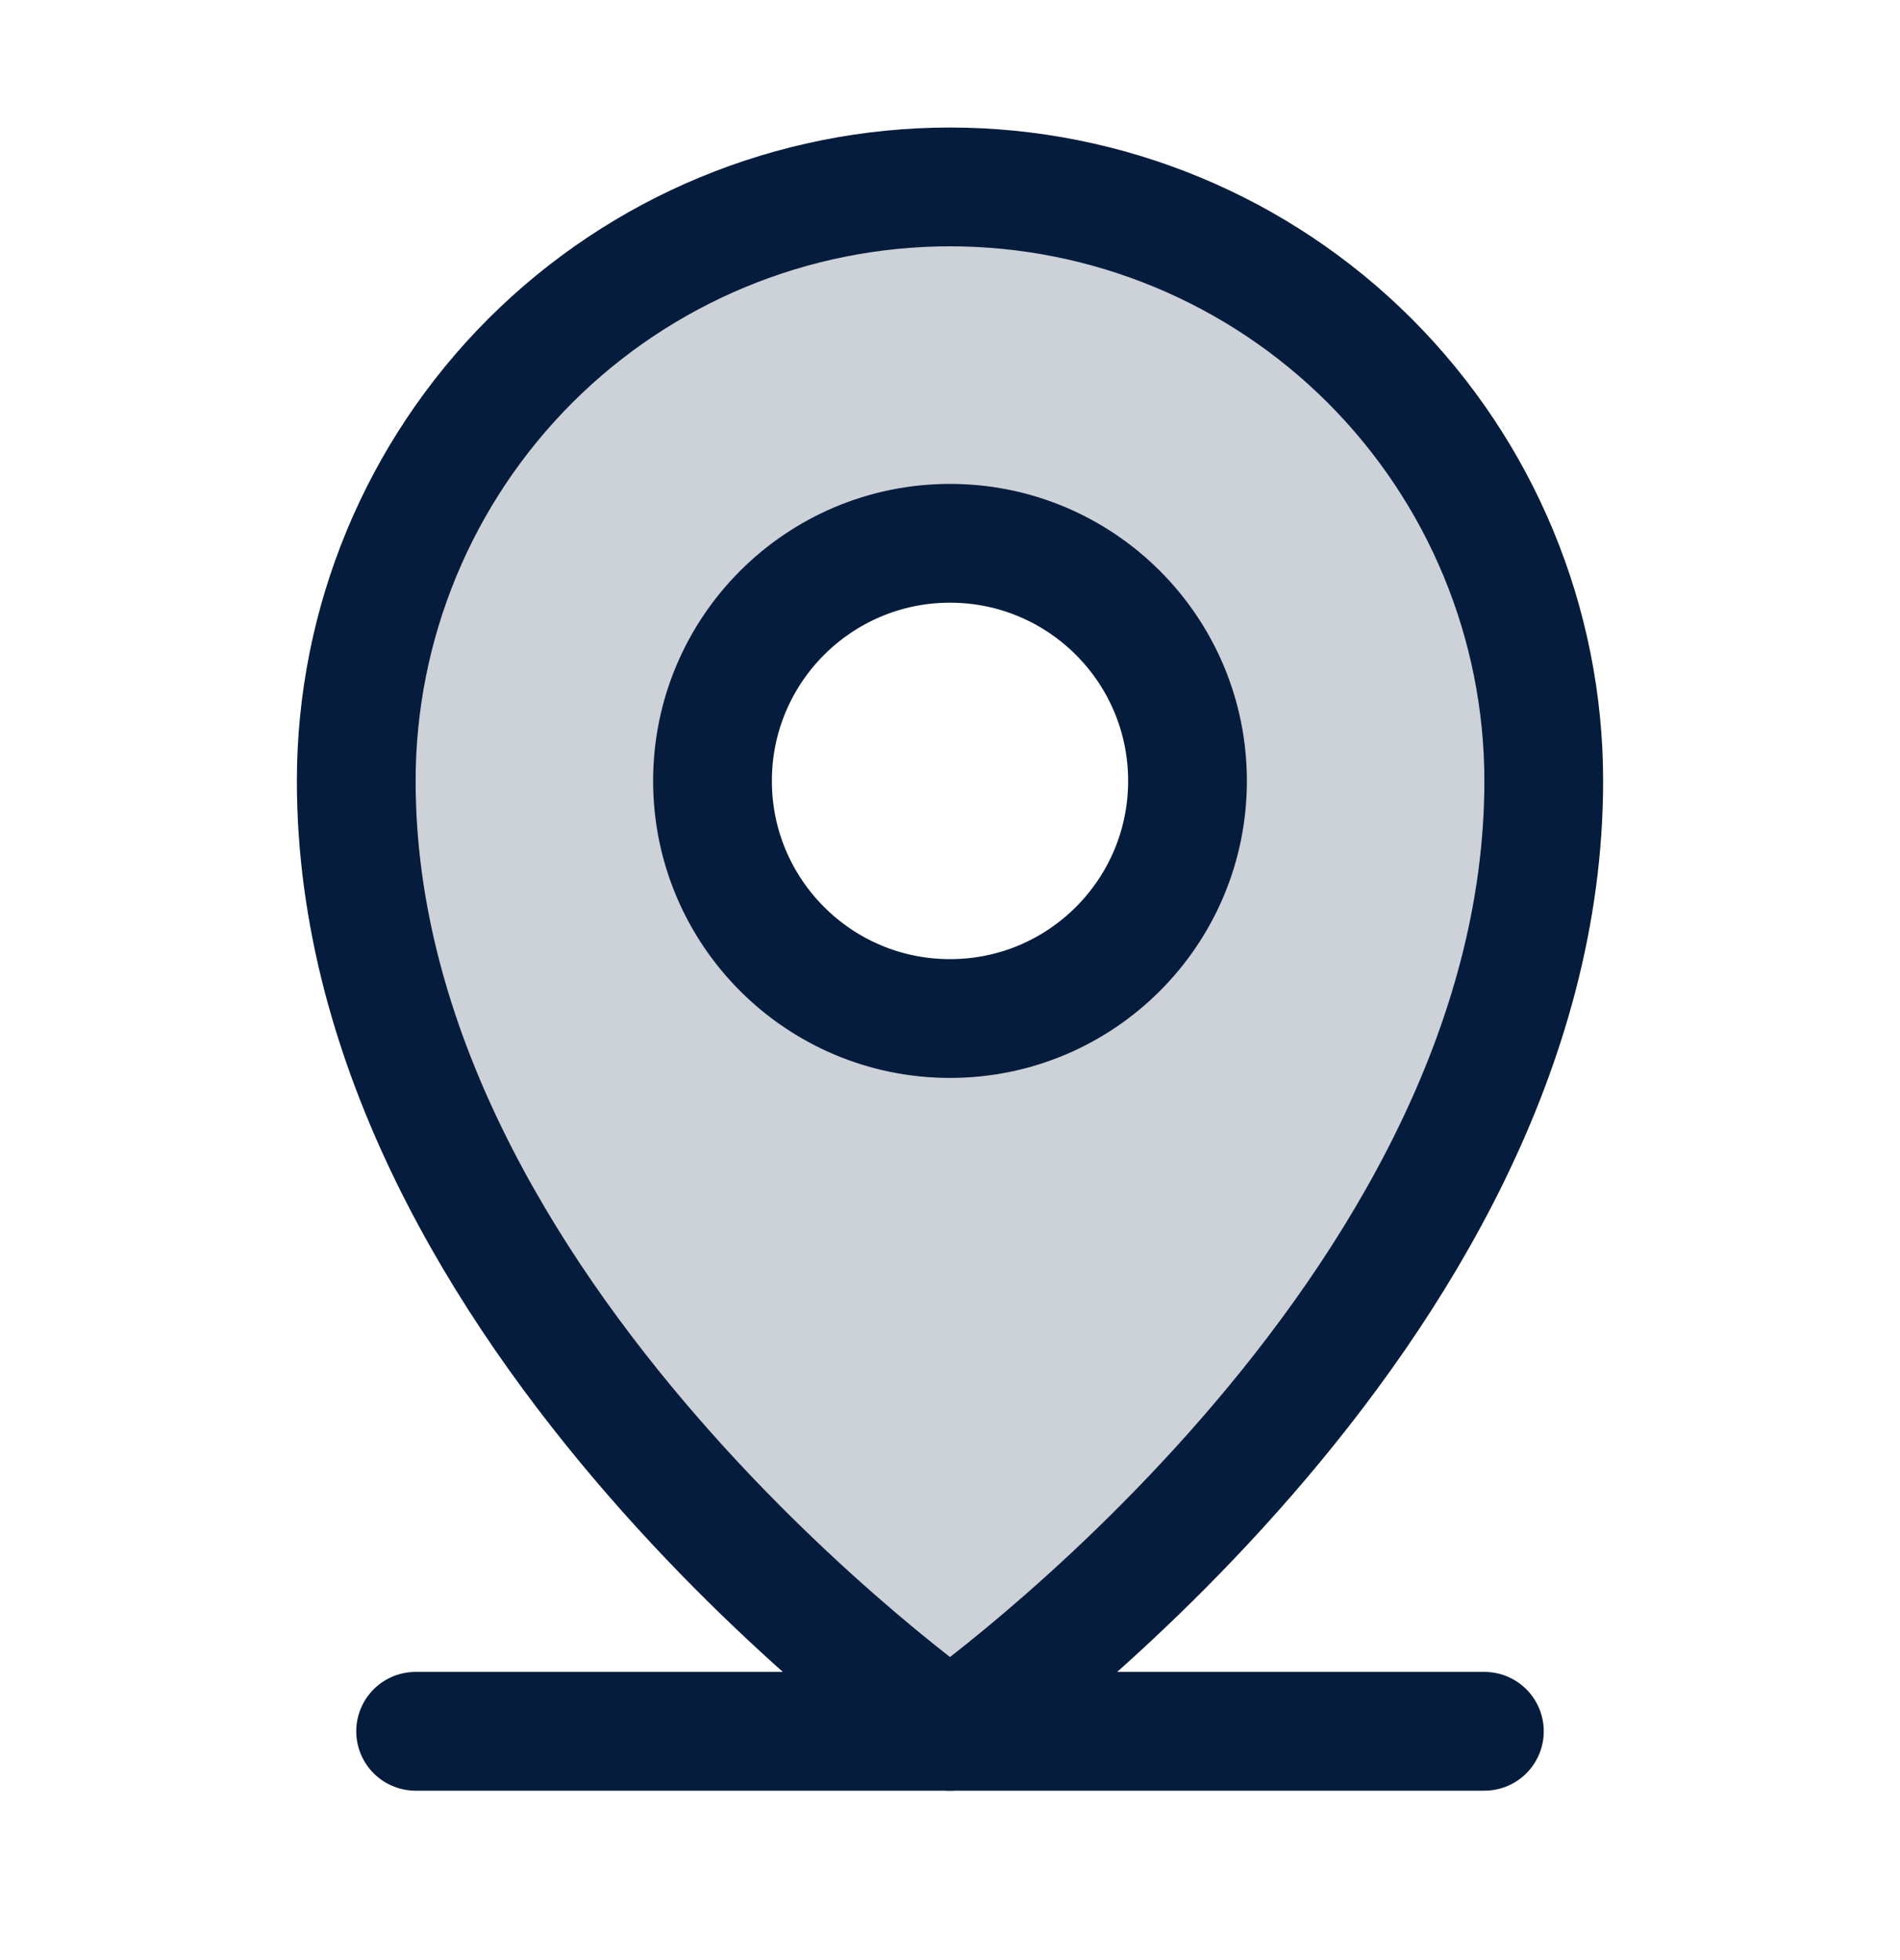 <svg width="32" height="33" viewBox="0 0 32 33" fill="none" xmlns="http://www.w3.org/2000/svg">
<path opacity="0.2" d="M16 3.147C13.348 3.147 10.804 4.201 8.929 6.076C7.054 7.952 6 10.495 6 13.148C6 22.148 16 29.148 16 29.148C16 29.148 26 22.148 26 13.148C26 10.495 24.946 7.952 23.071 6.076C21.196 4.201 18.652 3.147 16 3.147ZM16 17.148C15.209 17.148 14.435 16.913 13.778 16.473C13.12 16.034 12.607 15.409 12.305 14.678C12.002 13.947 11.922 13.143 12.077 12.367C12.231 11.591 12.612 10.878 13.172 10.319C13.731 9.76 14.444 9.379 15.22 9.224C15.996 9.07 16.8 9.149 17.531 9.452C18.262 9.755 18.886 10.267 19.326 10.925C19.765 11.583 20 12.356 20 13.148C20 14.208 19.579 15.226 18.828 15.976C18.078 16.726 17.061 17.147 16 17.148V17.148Z" fill="#061C3D"/>
<path d="M7 29.148H25" stroke="#061C3D" stroke-width="2" stroke-linecap="round" stroke-linejoin="round"/>
<path d="M16 17.148C18.209 17.148 20 15.357 20 13.148C20 10.938 18.209 9.147 16 9.147C13.791 9.147 12 10.938 12 13.148C12 15.357 13.791 17.148 16 17.148Z" stroke="#061C3D" stroke-width="2" stroke-linecap="round" stroke-linejoin="round"/>
<path d="M26 13.148C26 22.148 16 29.148 16 29.148C16 29.148 6 22.148 6 13.148C6 10.495 7.054 7.952 8.929 6.076C10.804 4.201 13.348 3.147 16 3.147C18.652 3.147 21.196 4.201 23.071 6.076C24.946 7.952 26 10.495 26 13.148V13.148Z" stroke="#061C3D" stroke-width="2" stroke-linecap="round" stroke-linejoin="round"/>
</svg>

